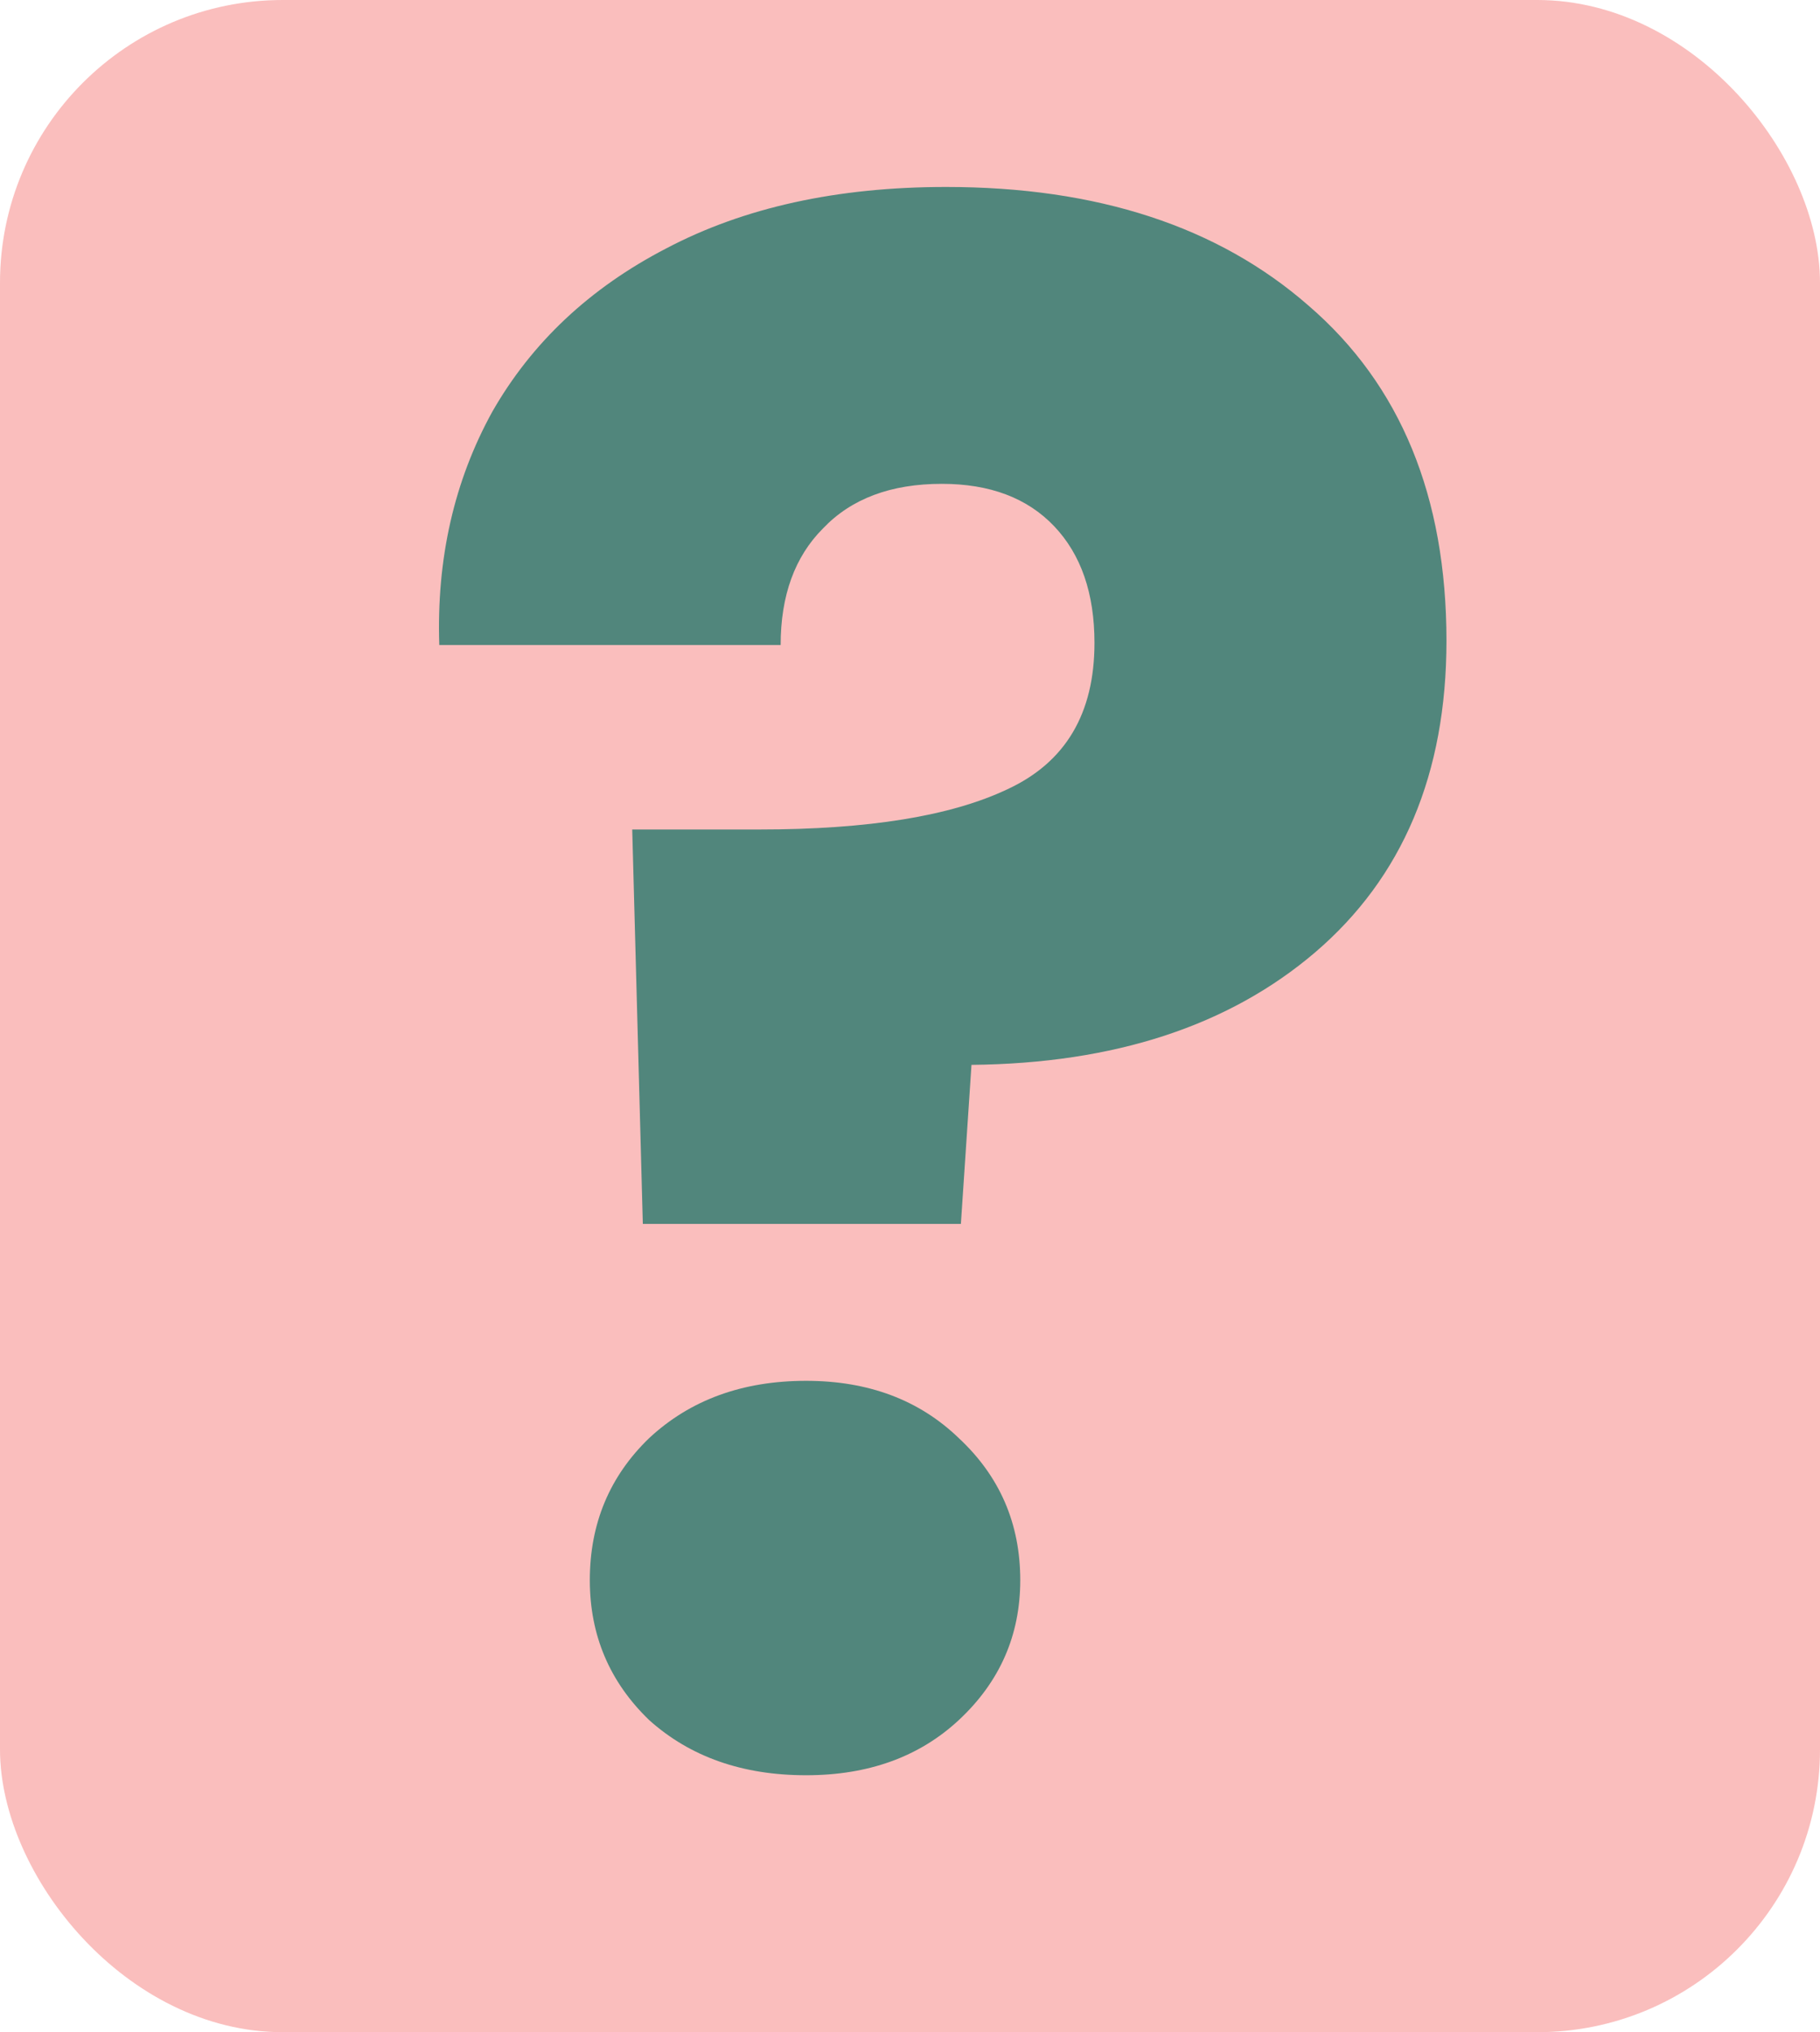 <svg width="103" height="115" viewBox="0 0 103 115" fill="none" xmlns="http://www.w3.org/2000/svg">
<rect width="103" height="115" rx="16" fill="#FABEBD"/>
<path d="M53.54 10.58C62.1 10.58 68.94 12.82 74.06 17.3C79.26 21.78 81.86 28.1 81.86 36.26C81.86 43.78 79.38 49.66 74.42 53.9C69.54 58.06 63.06 60.18 54.98 60.26L54.38 69.26H36.38L35.78 46.94H42.98C49.14 46.94 53.82 46.18 57.02 44.66C60.3 43.14 61.94 40.38 61.94 36.38C61.94 33.58 61.18 31.38 59.66 29.78C58.14 28.18 56.02 27.38 53.3 27.38C50.42 27.38 48.18 28.22 46.58 29.9C44.98 31.5 44.18 33.7 44.18 36.5H24.86C24.7 31.62 25.7 27.22 27.86 23.3C30.1 19.38 33.38 16.3 37.7 14.06C42.1 11.74 47.38 10.58 53.54 10.58ZM45.62 100.46C42.02 100.46 39.06 99.42 36.74 97.34C34.5 95.18 33.38 92.54 33.38 89.42C33.38 86.22 34.5 83.54 36.74 81.38C39.06 79.22 42.02 78.14 45.62 78.14C49.14 78.14 52.02 79.22 54.26 81.38C56.58 83.54 57.74 86.22 57.74 89.42C57.74 92.54 56.58 95.18 54.26 97.34C52.02 99.42 49.14 100.46 45.62 100.46Z" fill="#51867C"/>
</svg>
